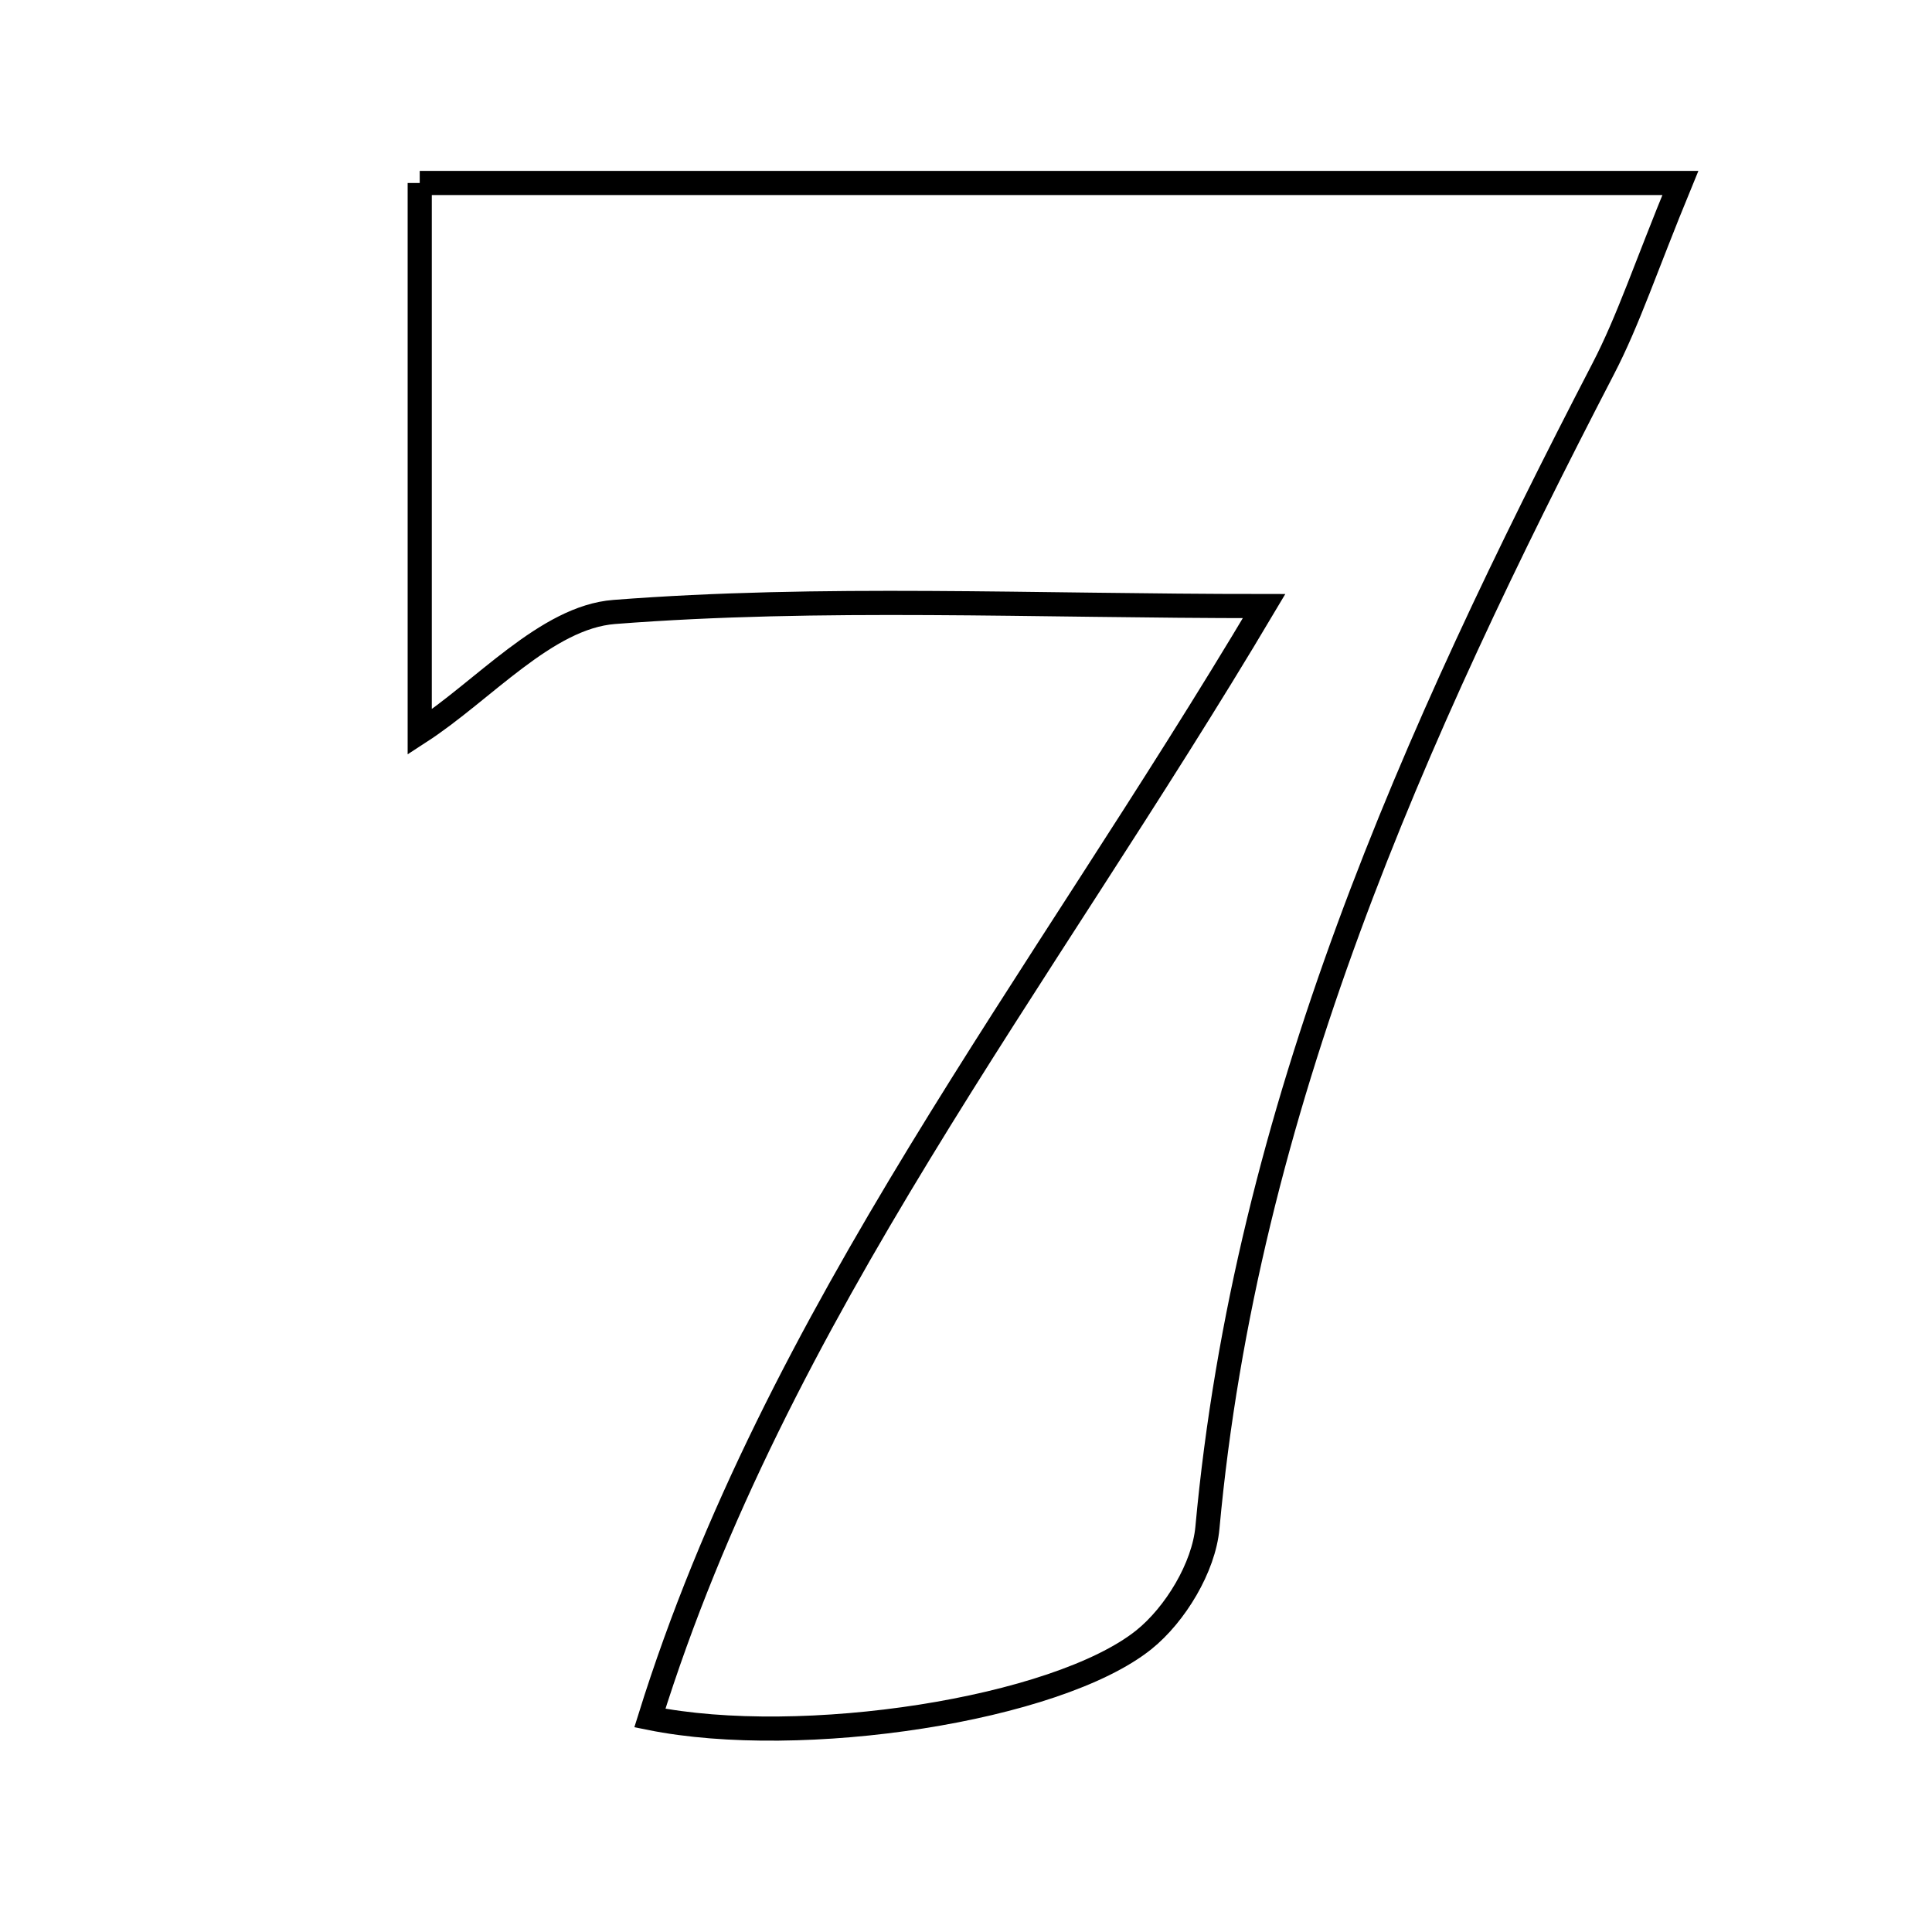 <svg xmlns="http://www.w3.org/2000/svg" viewBox="0.0 0.0 24.0 24.0" height="200px" width="200px"><path fill="none" stroke="black" stroke-width=".3" stroke-opacity="1.0"  filling="0" d="M5.214 2.273 C10.449 2.273 15.43 2.273 20.874 2.273 C20.443 3.319 20.23 3.976 19.916 4.581 C17.556 9.134 15.476 13.775 14.999 18.978 C14.954 19.47 14.601 20.055 14.209 20.37 C13.125 21.237 9.96 21.723 8.073 21.342 C9.641 16.315 12.9 12.248 15.703 7.529 C12.801 7.529 10.203 7.403 7.63 7.602 C6.786 7.667 6.006 8.58 5.214 9.094 C5.214 7.027 5.214 4.652 5.214 2.273"></path></svg>